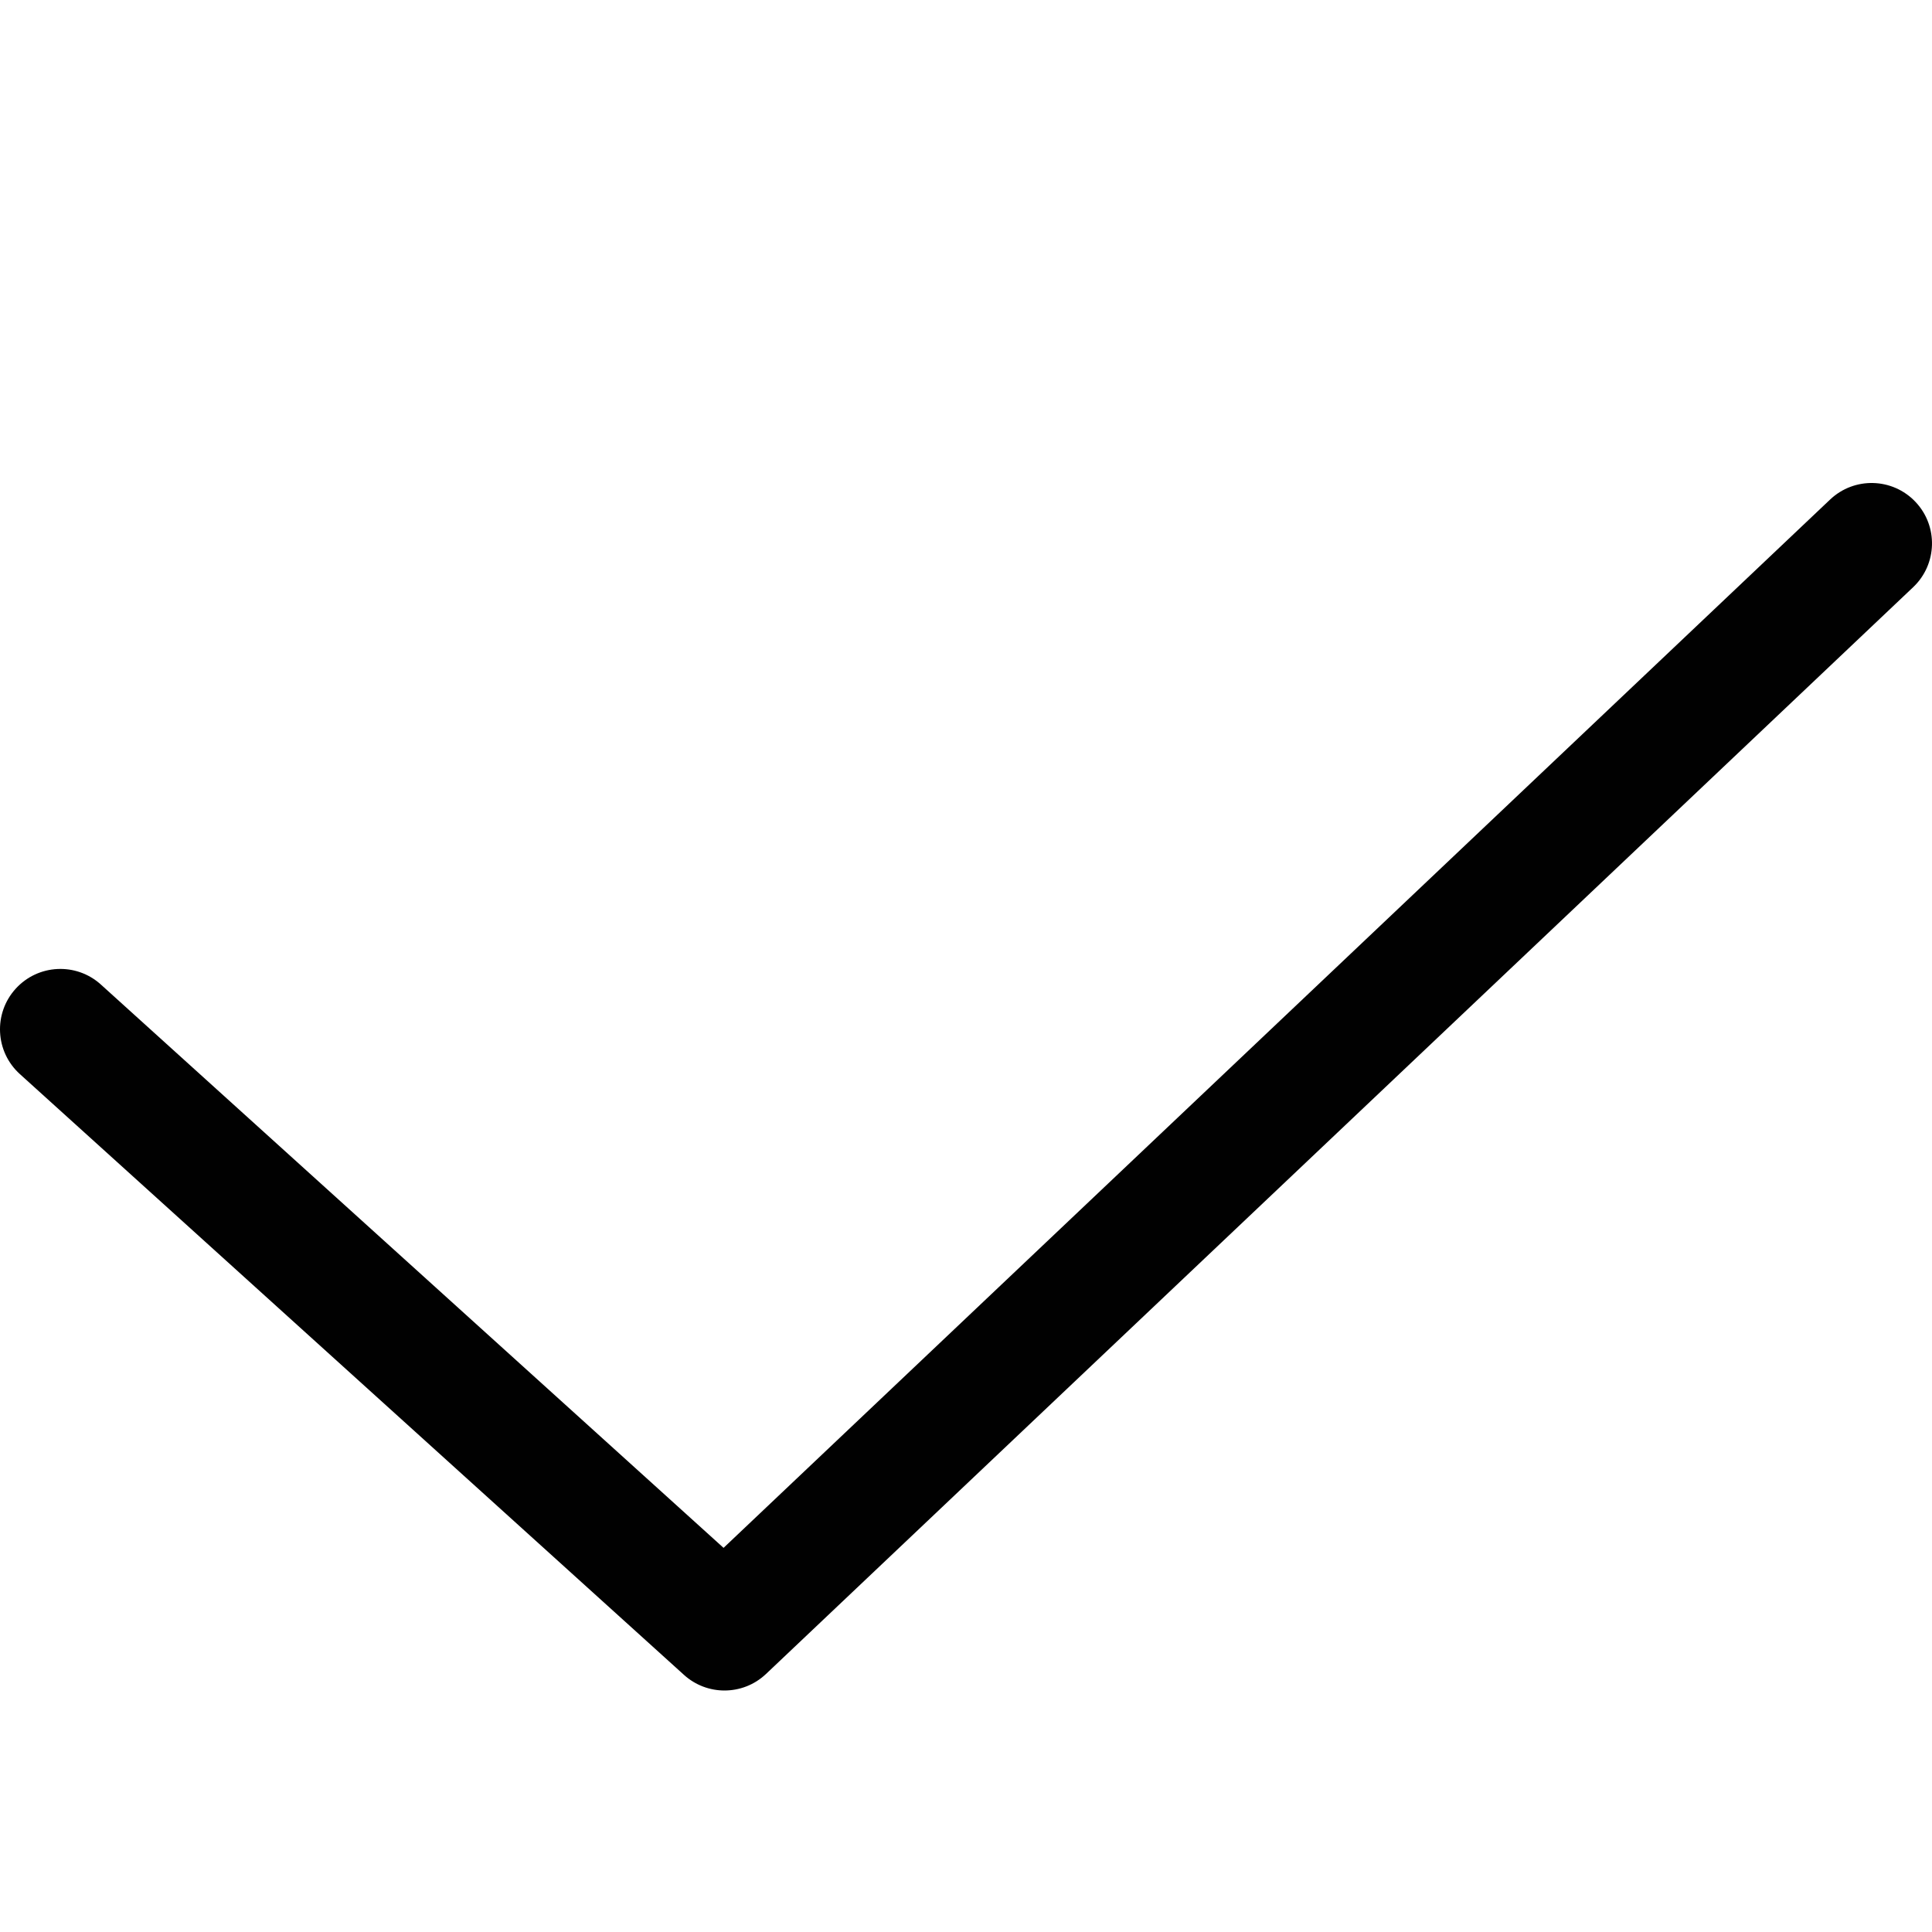<?xml version="1.0" encoding="utf-8"?>
<!-- Generator: Adobe Illustrator 21.0.0, SVG Export Plug-In . SVG Version: 6.00 Build 0)  -->
<svg version="1.1" id="Layer_1" xmlns="http://www.w3.org/2000/svg" xmlns:xlink="http://www.w3.org/1999/xlink" x="0px" y="0px"
	 viewBox="0 0 800 800" enable-background="new 0 0 800 800" xml:space="preserve">
<path fill="#010101" d="M792.193,243.149l-475,450C312.378,697.711,306.19,700,299.998,700
	c-5.999,0-12.003-2.148-16.77-6.461l-275-248.784c-10.239-9.263-11.03-25.072-1.768-35.311
	c9.264-10.239,25.073-11.03,35.311-1.767l257.837,233.257l458.198-434.083
	c10.021-9.495,25.847-9.068,35.342,0.955C802.645,217.83,802.217,233.653,792.193,243.149z"/>
</svg>
